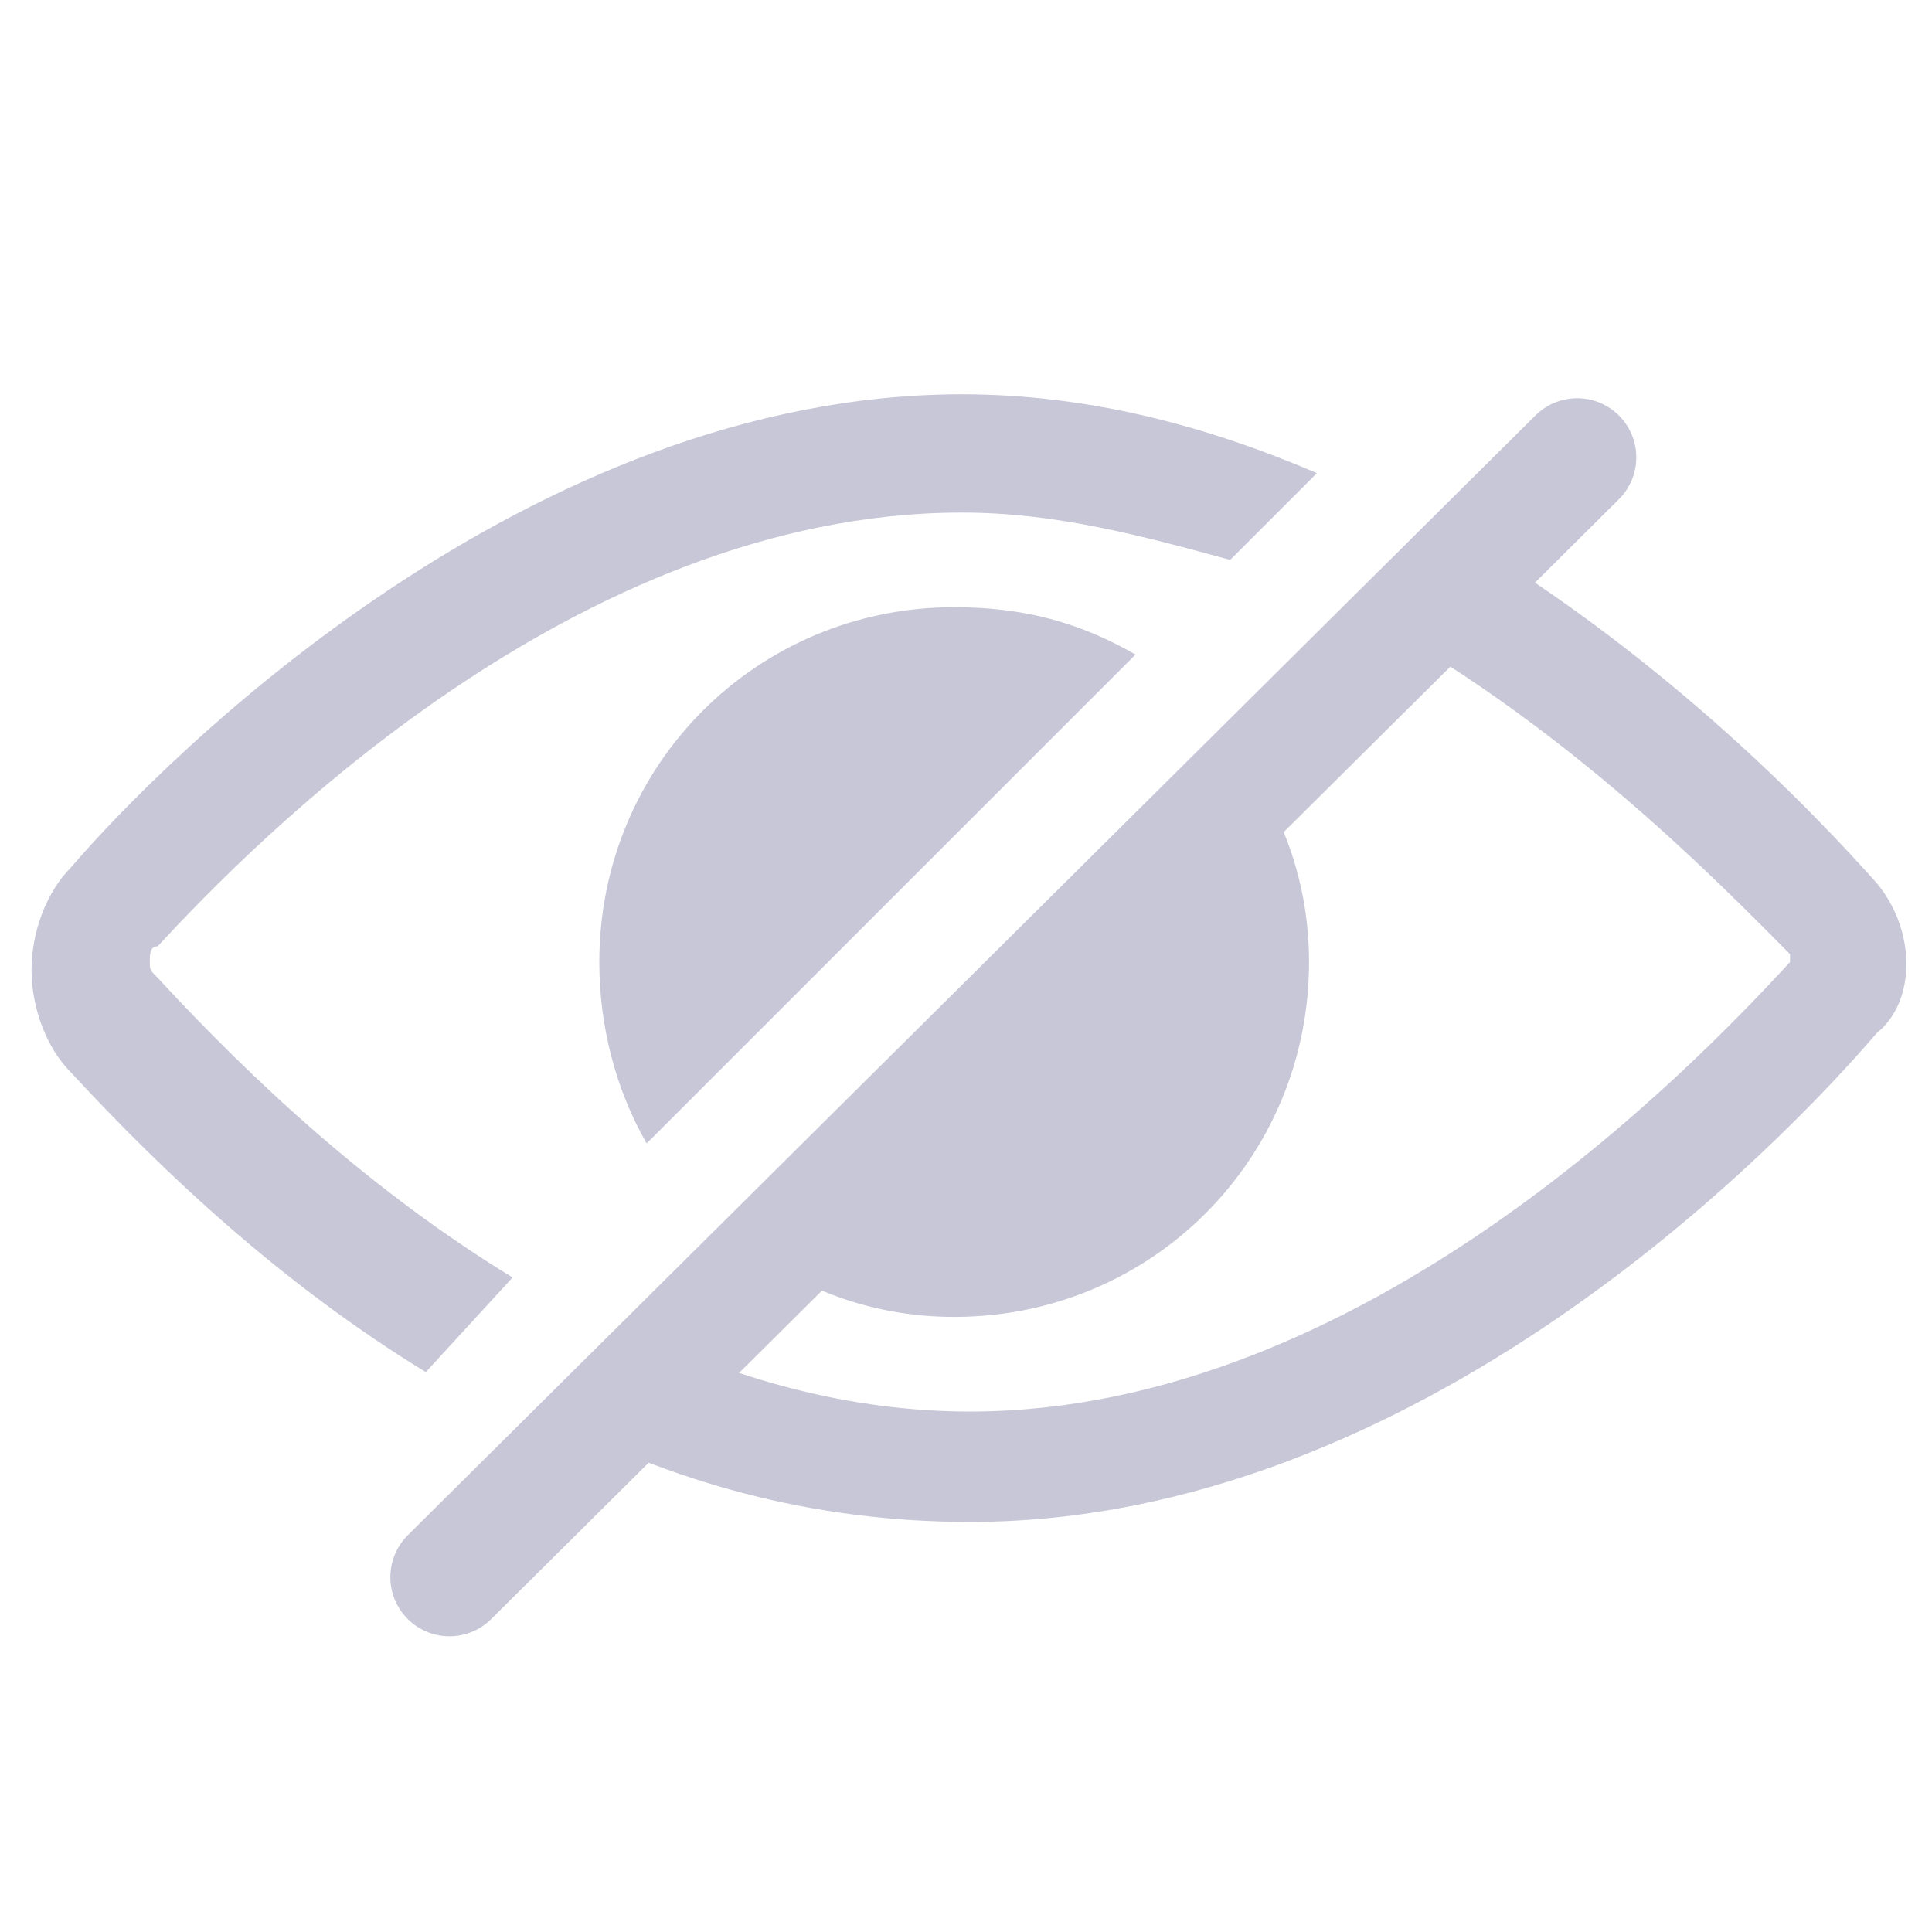 <?xml version="1.0" encoding="utf-8"?>
<!-- Generator: Adobe Illustrator 26.5.3, SVG Export Plug-In . SVG Version: 6.00 Build 0)  -->
<svg version="1.1" id="sun_hover" xmlns="http://www.w3.org/2000/svg" xmlns:xlink="http://www.w3.org/1999/xlink" x="0px" y="0px"
	 viewBox="0 0 24.5 24.5" style="enable-background:new 0 0 24.5 24.5;" xml:space="preserve">
<style type="text/css">
	.st0{fill:#C7C7D8;}
	.st1{fill:none;stroke:#C7C7D8;stroke-width:1.5;stroke-linecap:round;stroke-miterlimit:10;}
</style>
<g>
	<path class="st0" d="M14.4,8.3c-0.7-0.4-1.4-0.6-2.3-0.6c-2.5,0-4.5,2-4.5,4.5c0,0.8,0.2,1.6,0.6,2.3L14.4,8.3z"/>
	<path class="st0" d="M9.2,15.6c0.8,0.7,1.8,1.1,2.9,1.1c2.5,0,4.5-2,4.5-4.5c0-1.1-0.4-2.1-1.1-2.9L9.2,15.6z"/>
</g>
<g>
	<path class="st0" d="M6.5,16.2c-1.8-1.1-3.3-2.5-4.5-3.8c-0.1-0.1-0.1-0.1-0.1-0.2s0-0.2,0.1-0.2l0,0c1.2-1.3,5.3-5.5,10.2-5.5
		c1.2,0,2.3,0.3,3.4,0.6l1.1-1.1c-1.4-0.6-2.9-1-4.5-1C6.7,5,2.1,9.6,0.9,11c-0.3,0.3-0.5,0.8-0.5,1.3c0,0.5,0.2,1,0.5,1.3
		c1.2,1.3,2.7,2.7,4.5,3.8L6.5,16.2z"/>
	<path class="st0" d="M23.8,11.2c-0.8-0.9-2.8-3-5.6-4.6l-1.1,1.1c2.7,1.4,4.8,3.6,5.6,4.4l0,0.1l0,0c-1.2,1.3-5.4,5.7-10.4,5.7
		c-1.5,0-3-0.4-4.4-1.1l-1.1,1.1c1.7,0.9,3.5,1.4,5.5,1.4c5.7,0,10.3-4.8,11.5-6.2C24.3,12.7,24.3,11.8,23.8,11.2z"/>
</g>
<line class="st1" x1="20" y1="5.8" x2="5.7" y2="20"/>
</svg>
